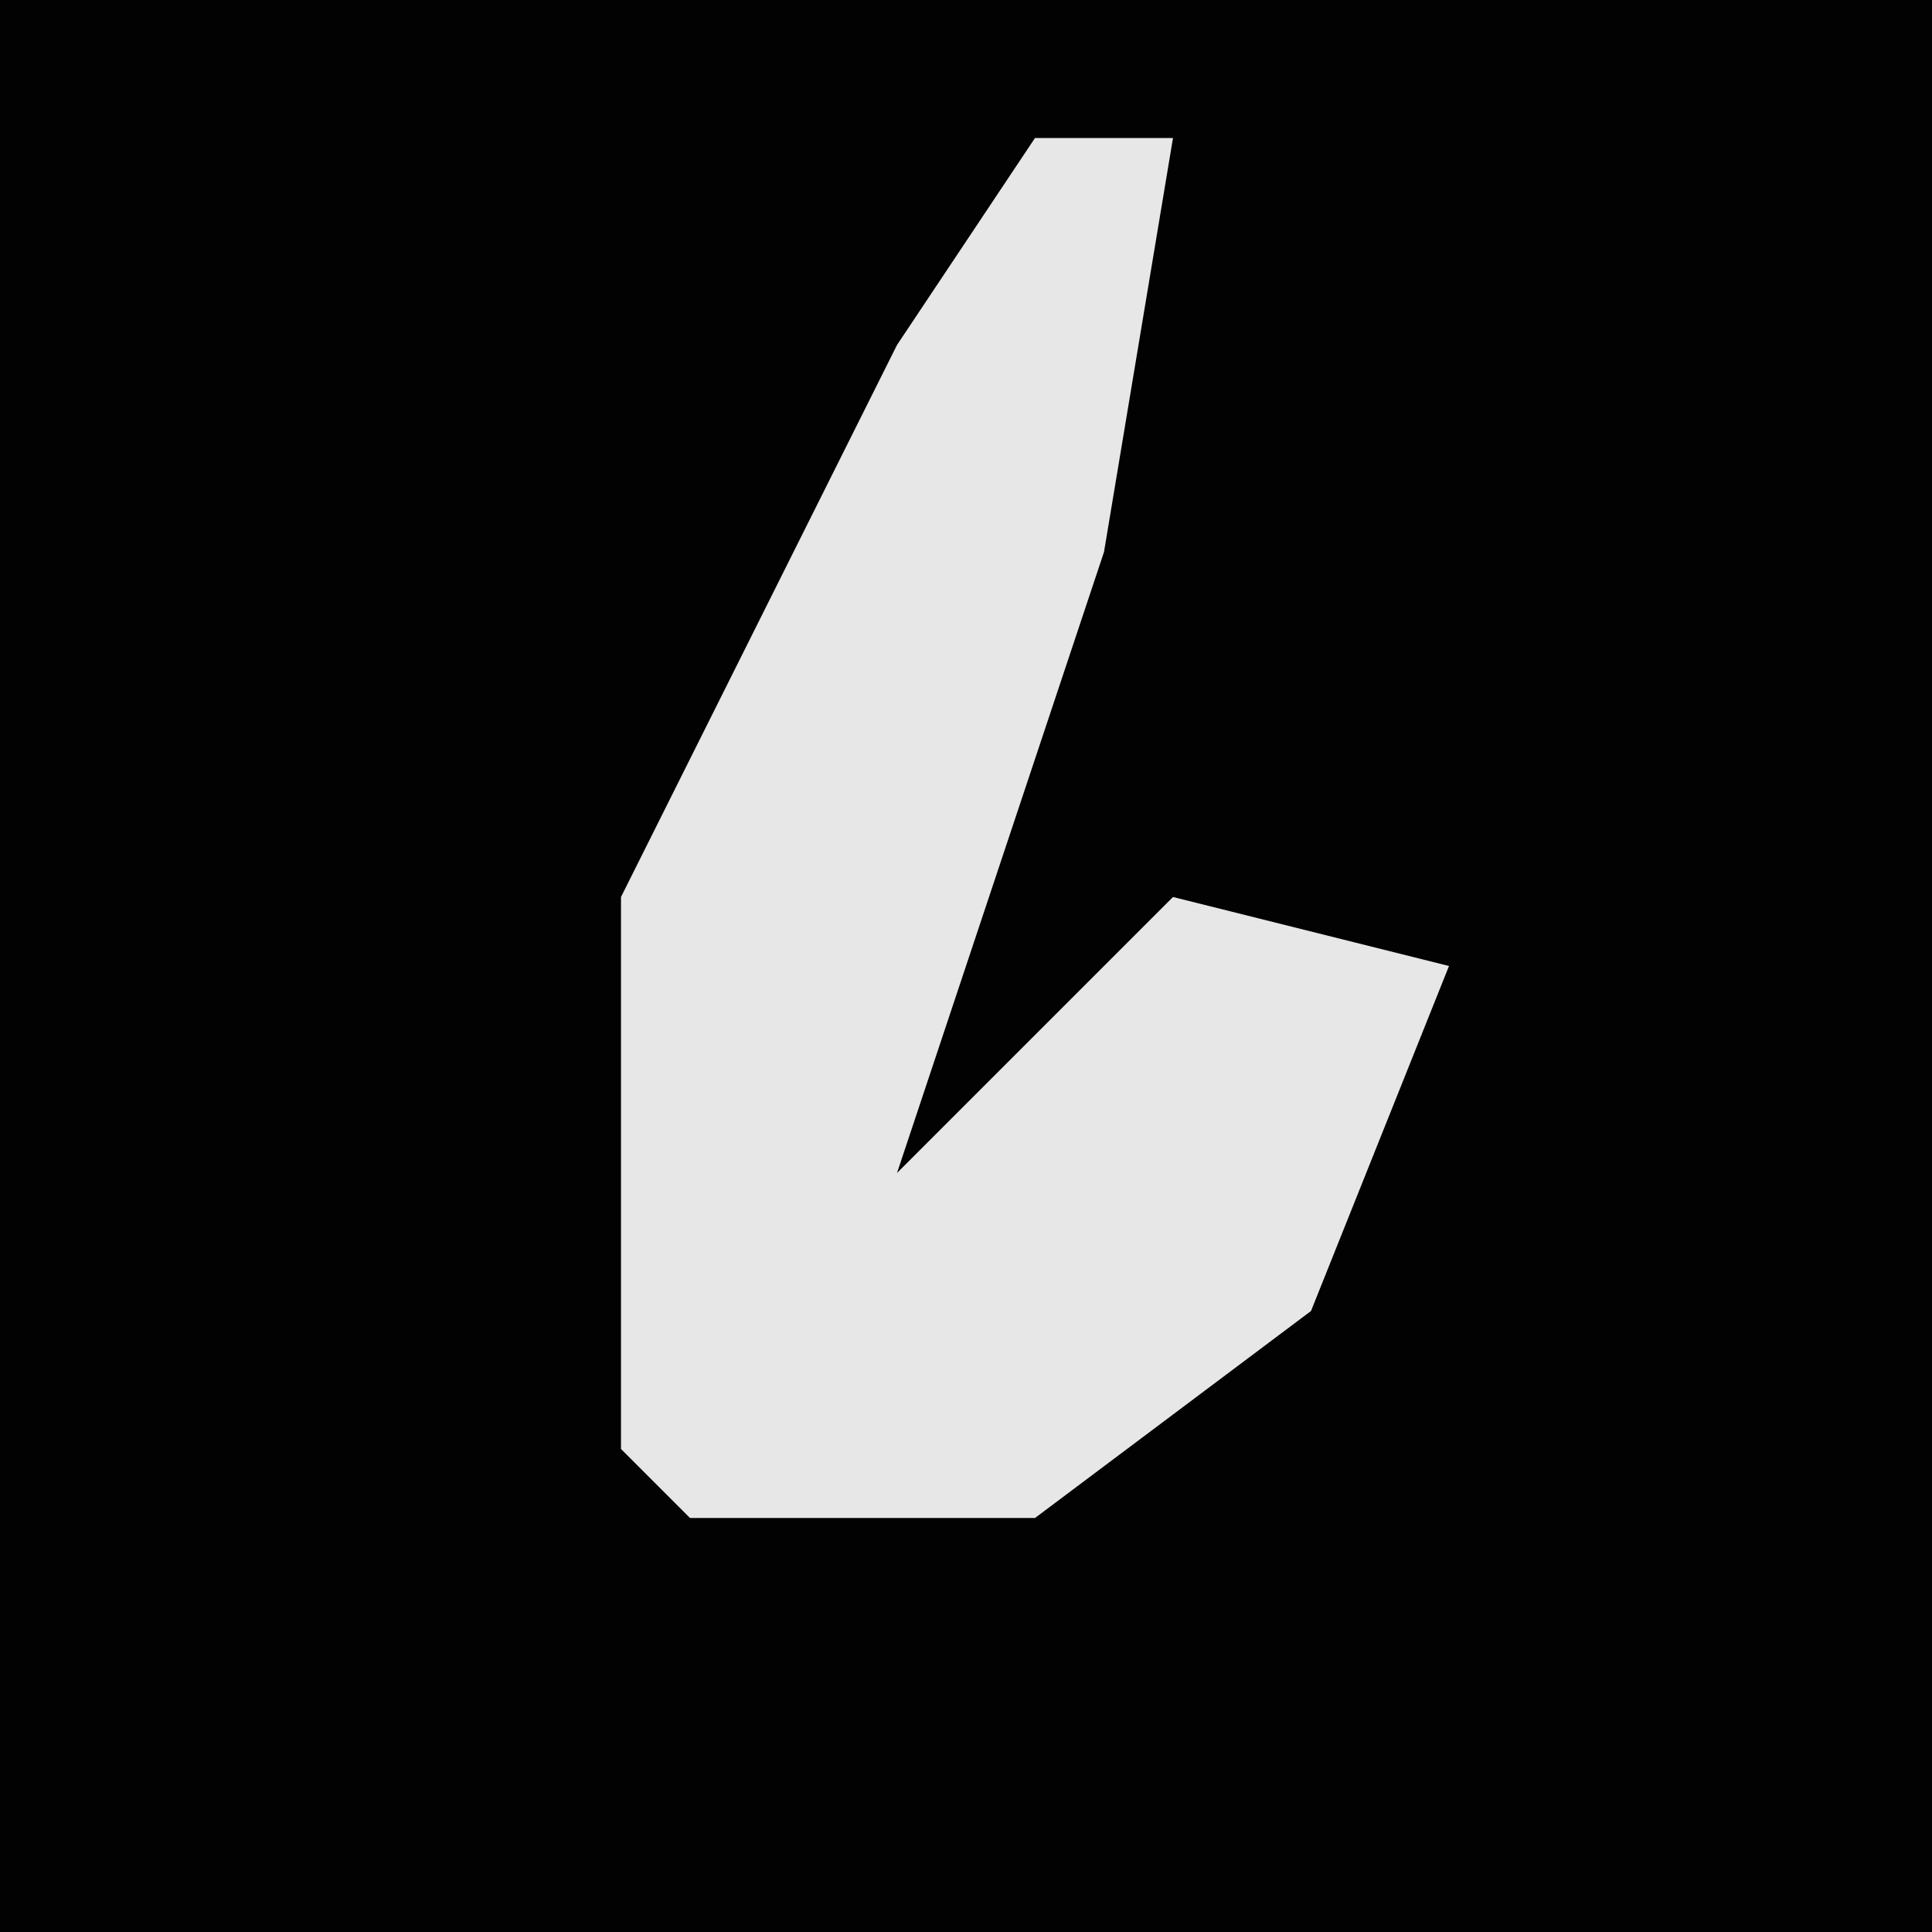 <?xml version="1.0" encoding="UTF-8"?>
<svg version="1.1" xmlns="http://www.w3.org/2000/svg" width="28" height="28">
<path d="M0,0 L28,0 L28,28 L0,28 Z " fill="#020202" transform="translate(0,0)"/>
<path d="M0,0 L2,0 L1,6 L-2,15 L2,11 L6,12 L4,17 L0,20 L-5,20 L-6,19 L-6,11 L-2,3 Z " fill="#E7E7E7" transform="translate(15,2)"/>
</svg>

